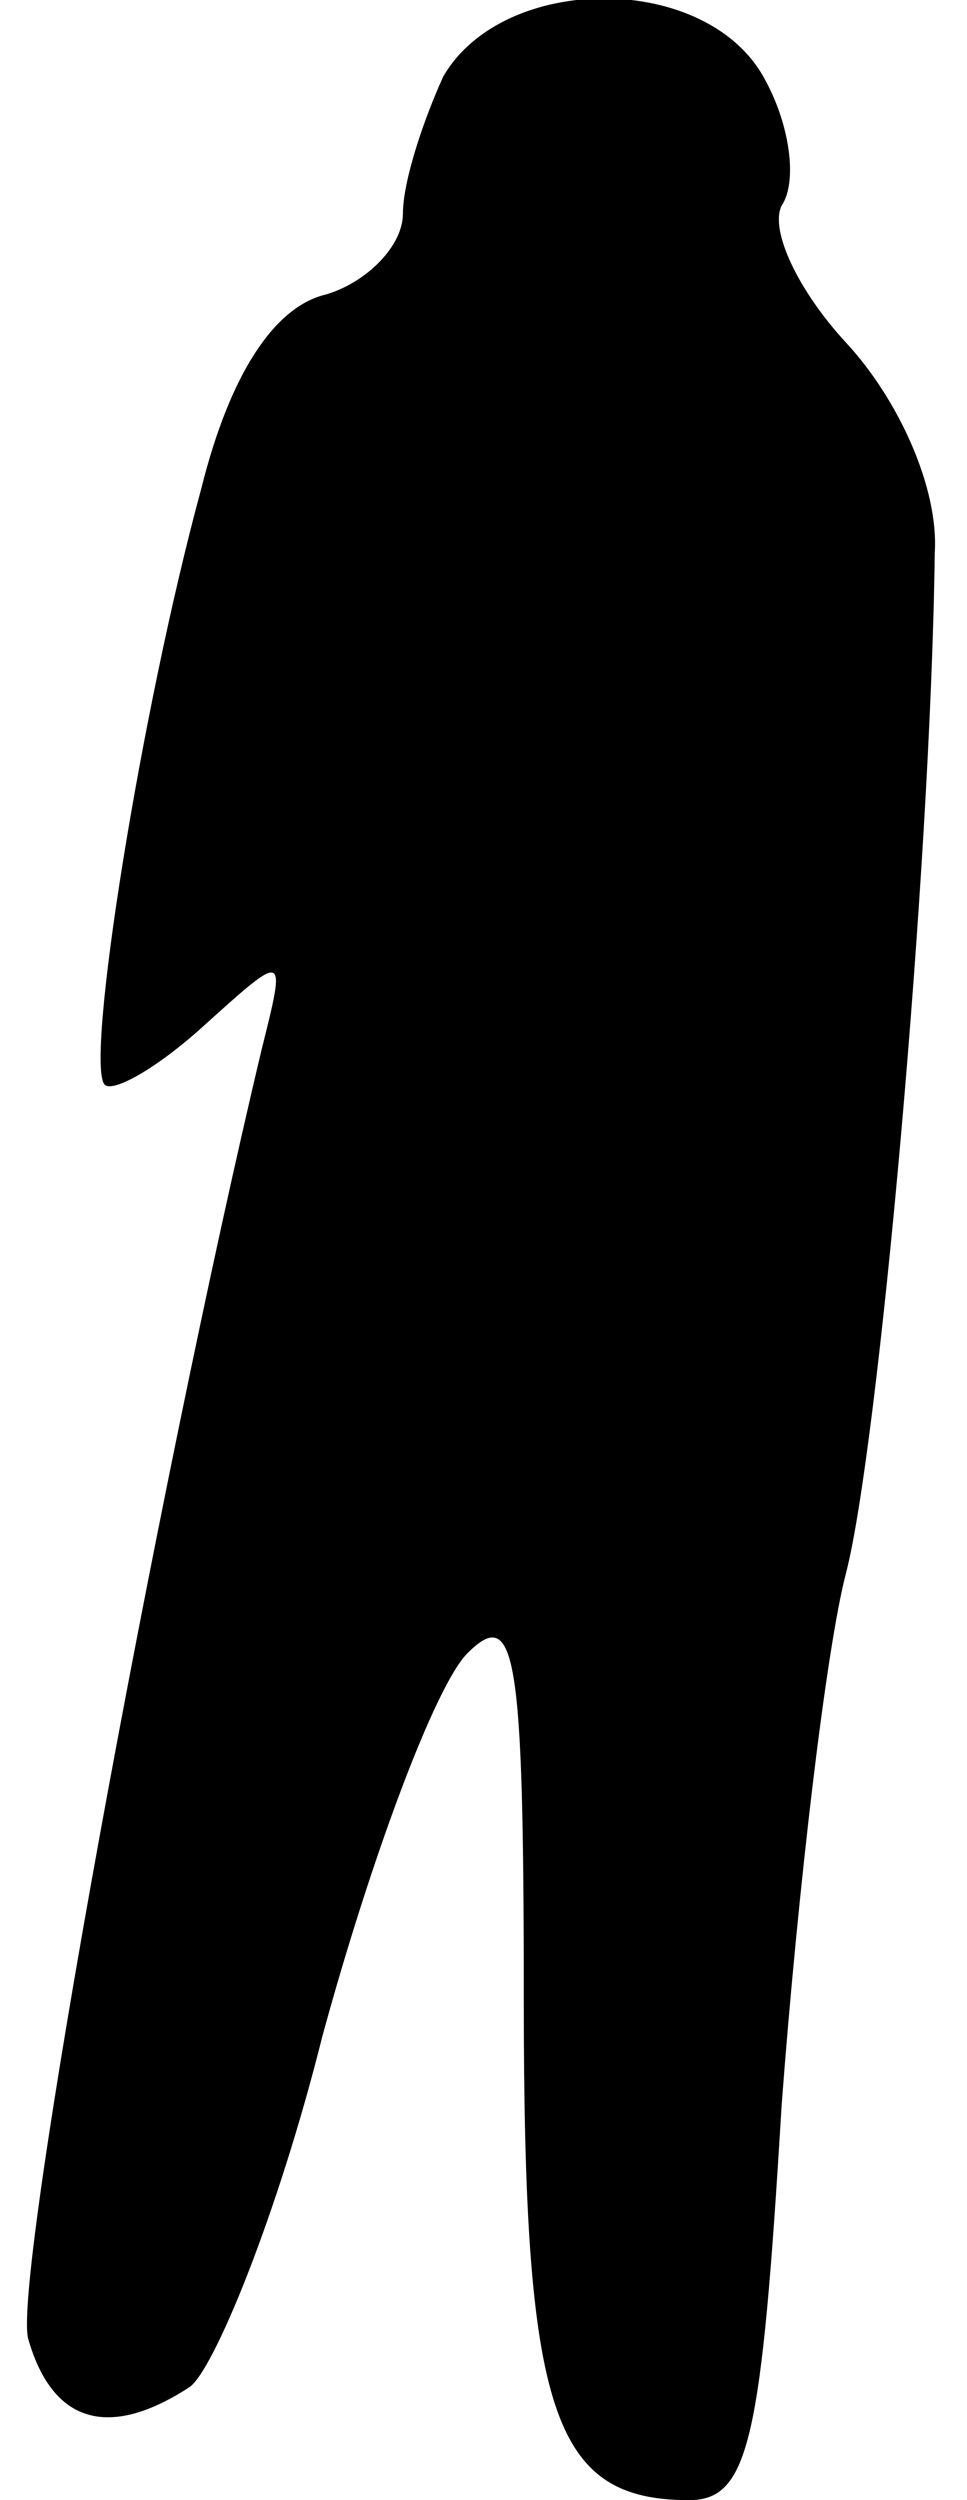 <?xml version="1.0" standalone="no"?>
<!DOCTYPE svg PUBLIC "-//W3C//DTD SVG 20010904//EN"
 "http://www.w3.org/TR/2001/REC-SVG-20010904/DTD/svg10.dtd">
<svg version="1.0" xmlns="http://www.w3.org/2000/svg"
 width="24pt" height="62pt" viewBox="0 0 24 62"
 preserveAspectRatio="xMidYMid meet">
<g transform="translate(0,62) scale(0.1,-0.1)"
fill="#000000" stroke="none">
<path fill="#000000" stroke="none" d="M110 601 c-5 -11 -10 -26 -10 -34 0 -8
-9 -17 -19 -20 -13 -3 -24 -20 -31 -48 -15 -55 -29 -143 -24 -148 2 -2 13 4
25 15 20 18 20 18 14 -6 -26 -109 -62 -305 -58 -320 6 -21 20 -25 40 -12 6 4
22 43 33 87 12 44 28 87 36 95 12 12 14 0 14 -86 0 -102 7 -124 41 -124 15 0
18 15 23 98 4 53 11 113 16 132 8 31 21 174 22 253 1 16 -9 38 -22 52 -12 13
-19 28 -16 34 4 6 2 20 -4 31 -14 27 -65 27 -80 1z"/>
</g>
</svg>
